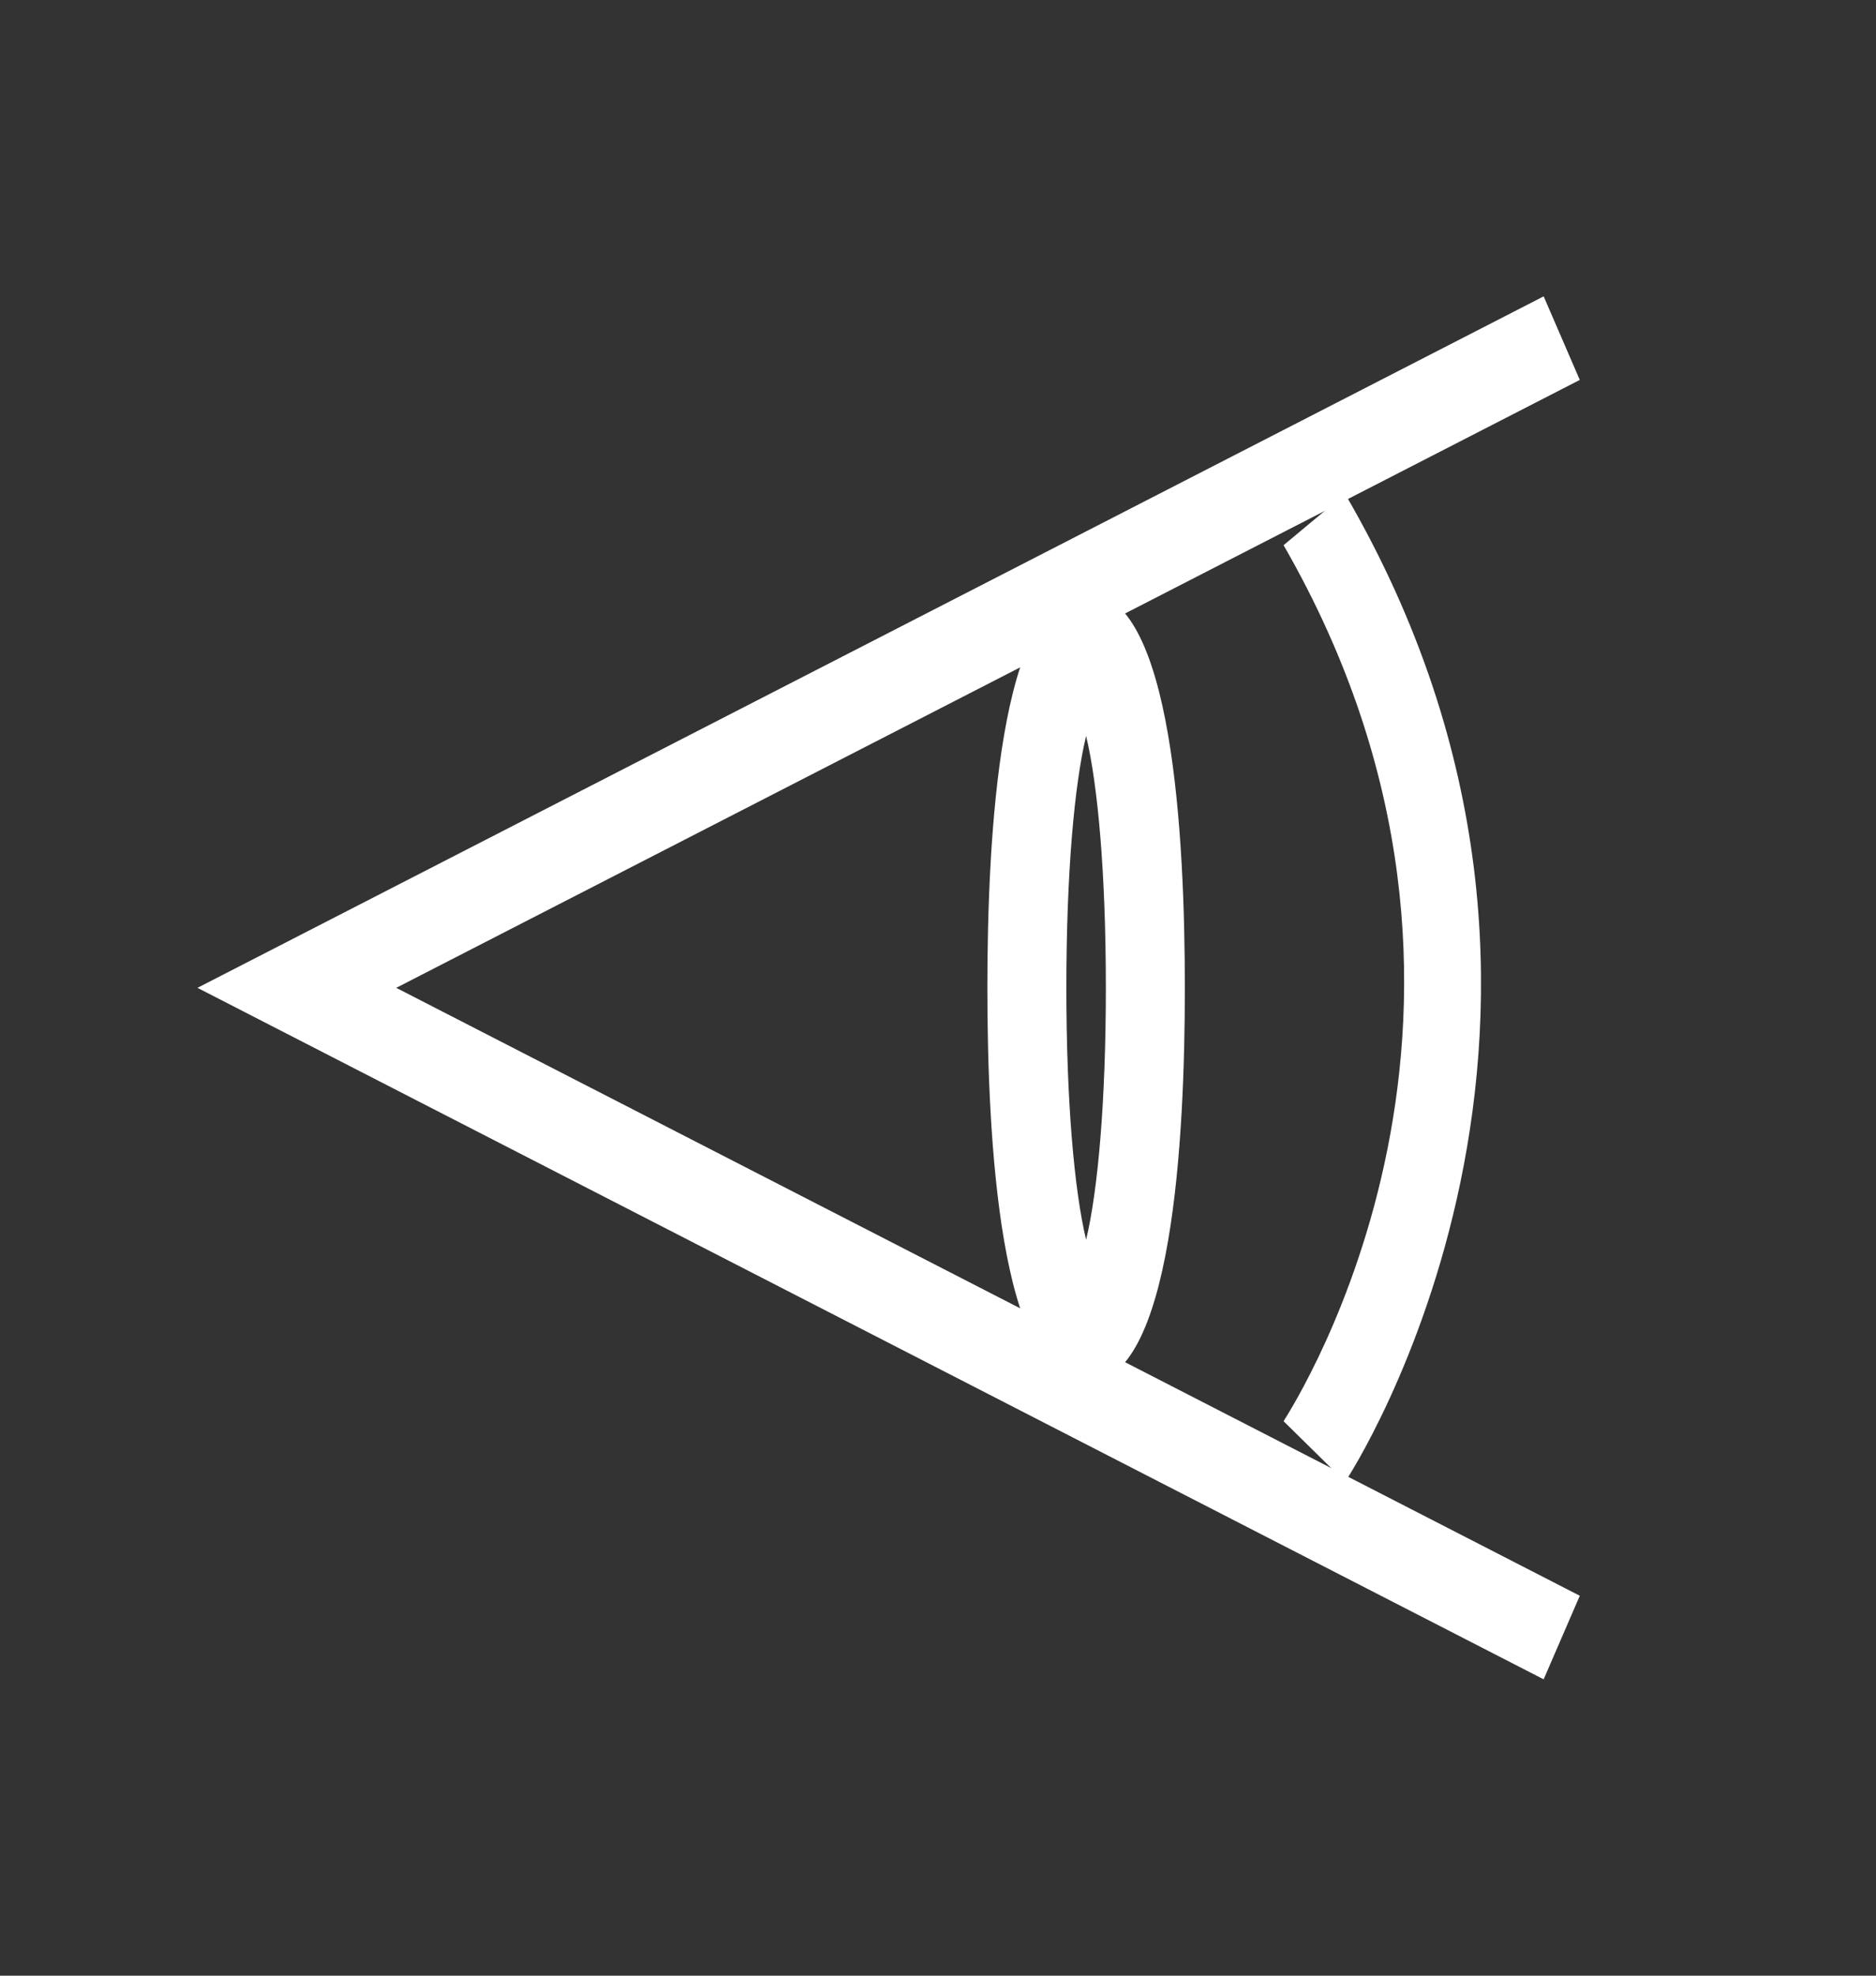 <?xml version="1.0" encoding="UTF-8" standalone="no"?>
<svg width="19px" height="20px" viewBox="0 0 19 20" version="1.1" xmlns="http://www.w3.org/2000/svg" xmlns:xlink="http://www.w3.org/1999/xlink">
    <rect x="0" y="0" width="19" height="20" fill="#333333" stroke="none"/>
    <defs></defs>
    <g id="Galleries" stroke="none" stroke-width="1" fill="none" fill-rule="evenodd">
        <g id="EXIF-Copy" transform="translate(-188, -9)" fill="#FFFFFF">
            <g id="noun_120118" transform="translate(190, 12)">
                <path d="M13.634,14 L8.2600593e-14,7 L13.634,-4.35207426e-14 L14,0.846 L2.013,7 L14,13.154 L13.634,14 Z" id="Shape"></path>
                <path d="M11.623,12 L11,11.387 C11.117,11.198 13.688,7.189 11,2.519 L11.623,2 C14.701,7.283 11.662,11.953 11.623,12 L11.623,12 Z" id="Shape"></path>
                <path d="M9,11 C8.12,11 8,8.5 8,7 C8,5.5 8.12,3 9,3 C9.88,3 10,5.5 10,7 C10,8.5 9.88,11 9,11 L9,11 Z M9,4.45 C8.88,4.95 8.8,5.85 8.8,7 C8.8,8.15 8.88,9.05 9,9.55 C9.12,9.05 9.2,8.15 9.2,7 C9.2,5.85 9.12,4.95 9,4.45 L9,4.45 Z" id="Shape"></path>
            </g>
        </g>
    </g>
</svg>